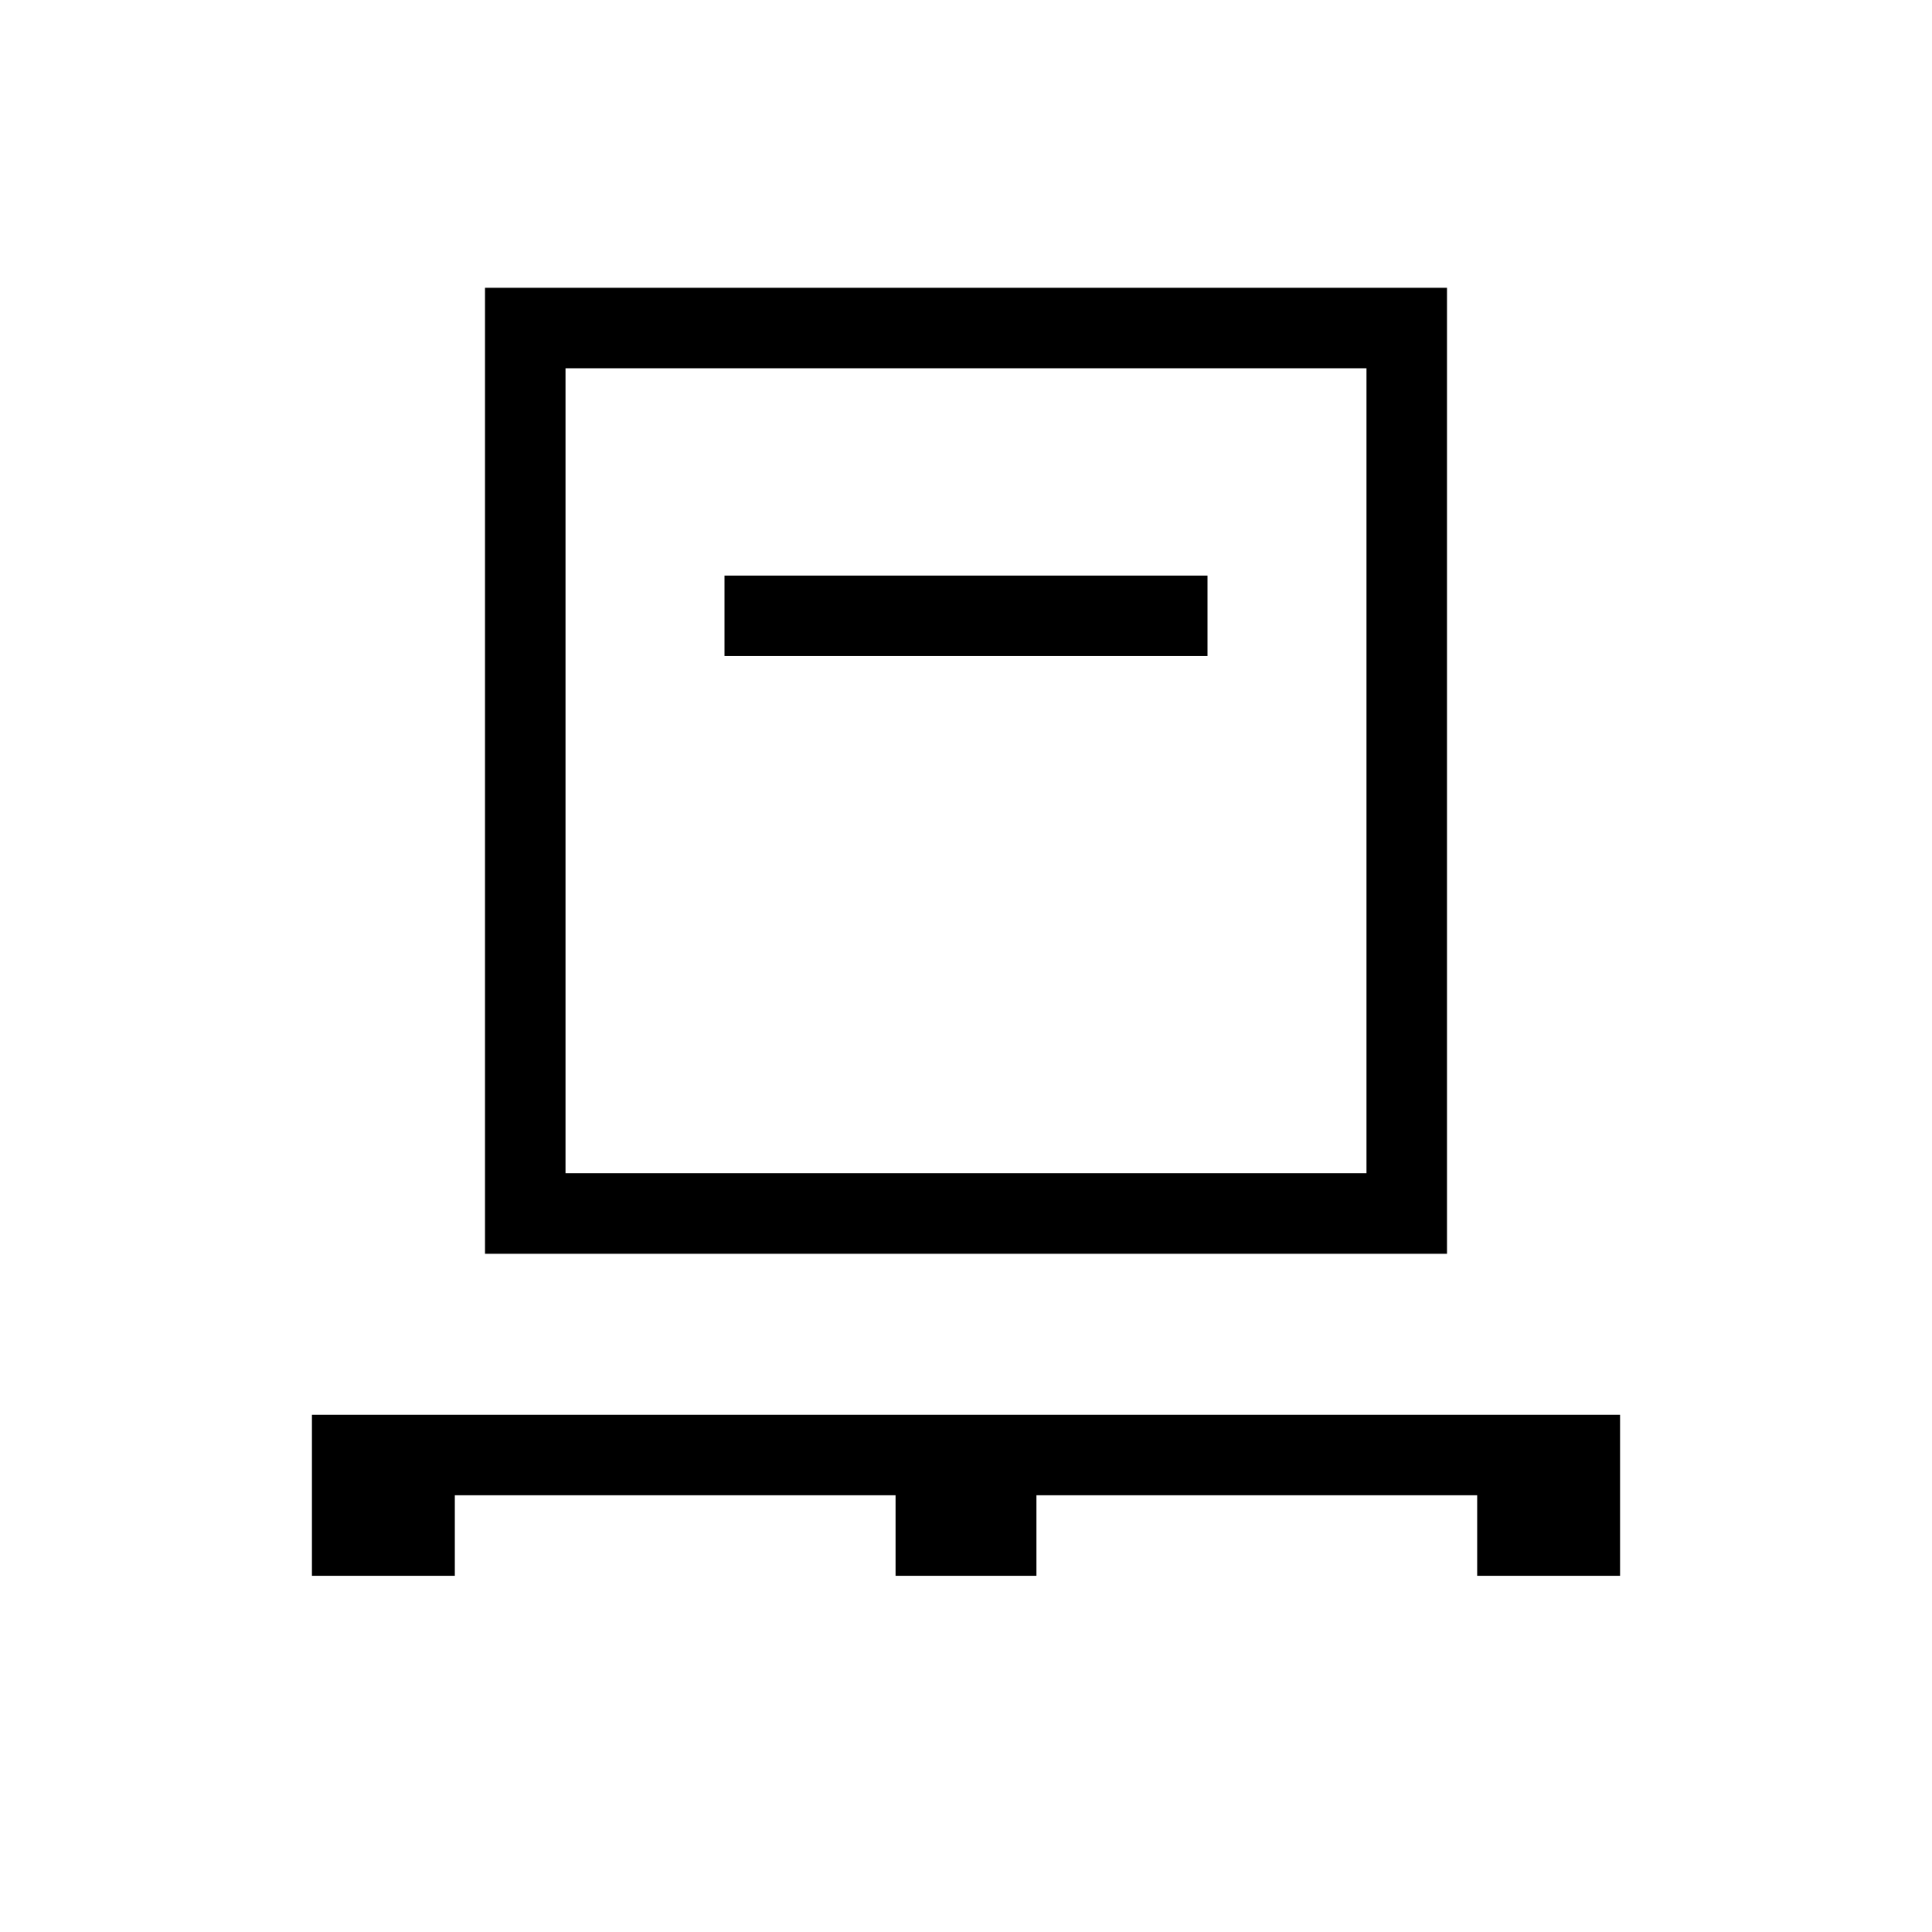 <svg xmlns="http://www.w3.org/2000/svg" height="24" width="24"><path d="M3.875 19.575v-2h16.25v2H18.35v-1h-5.475v1h-1.75v-1H5.65v1Zm2.15-4v-12h11.95v12Zm1-1h9.95v-10h-9.95ZM9 8.15h6v-1H9Zm-1.975 6.425v-10 10Z"/></svg>